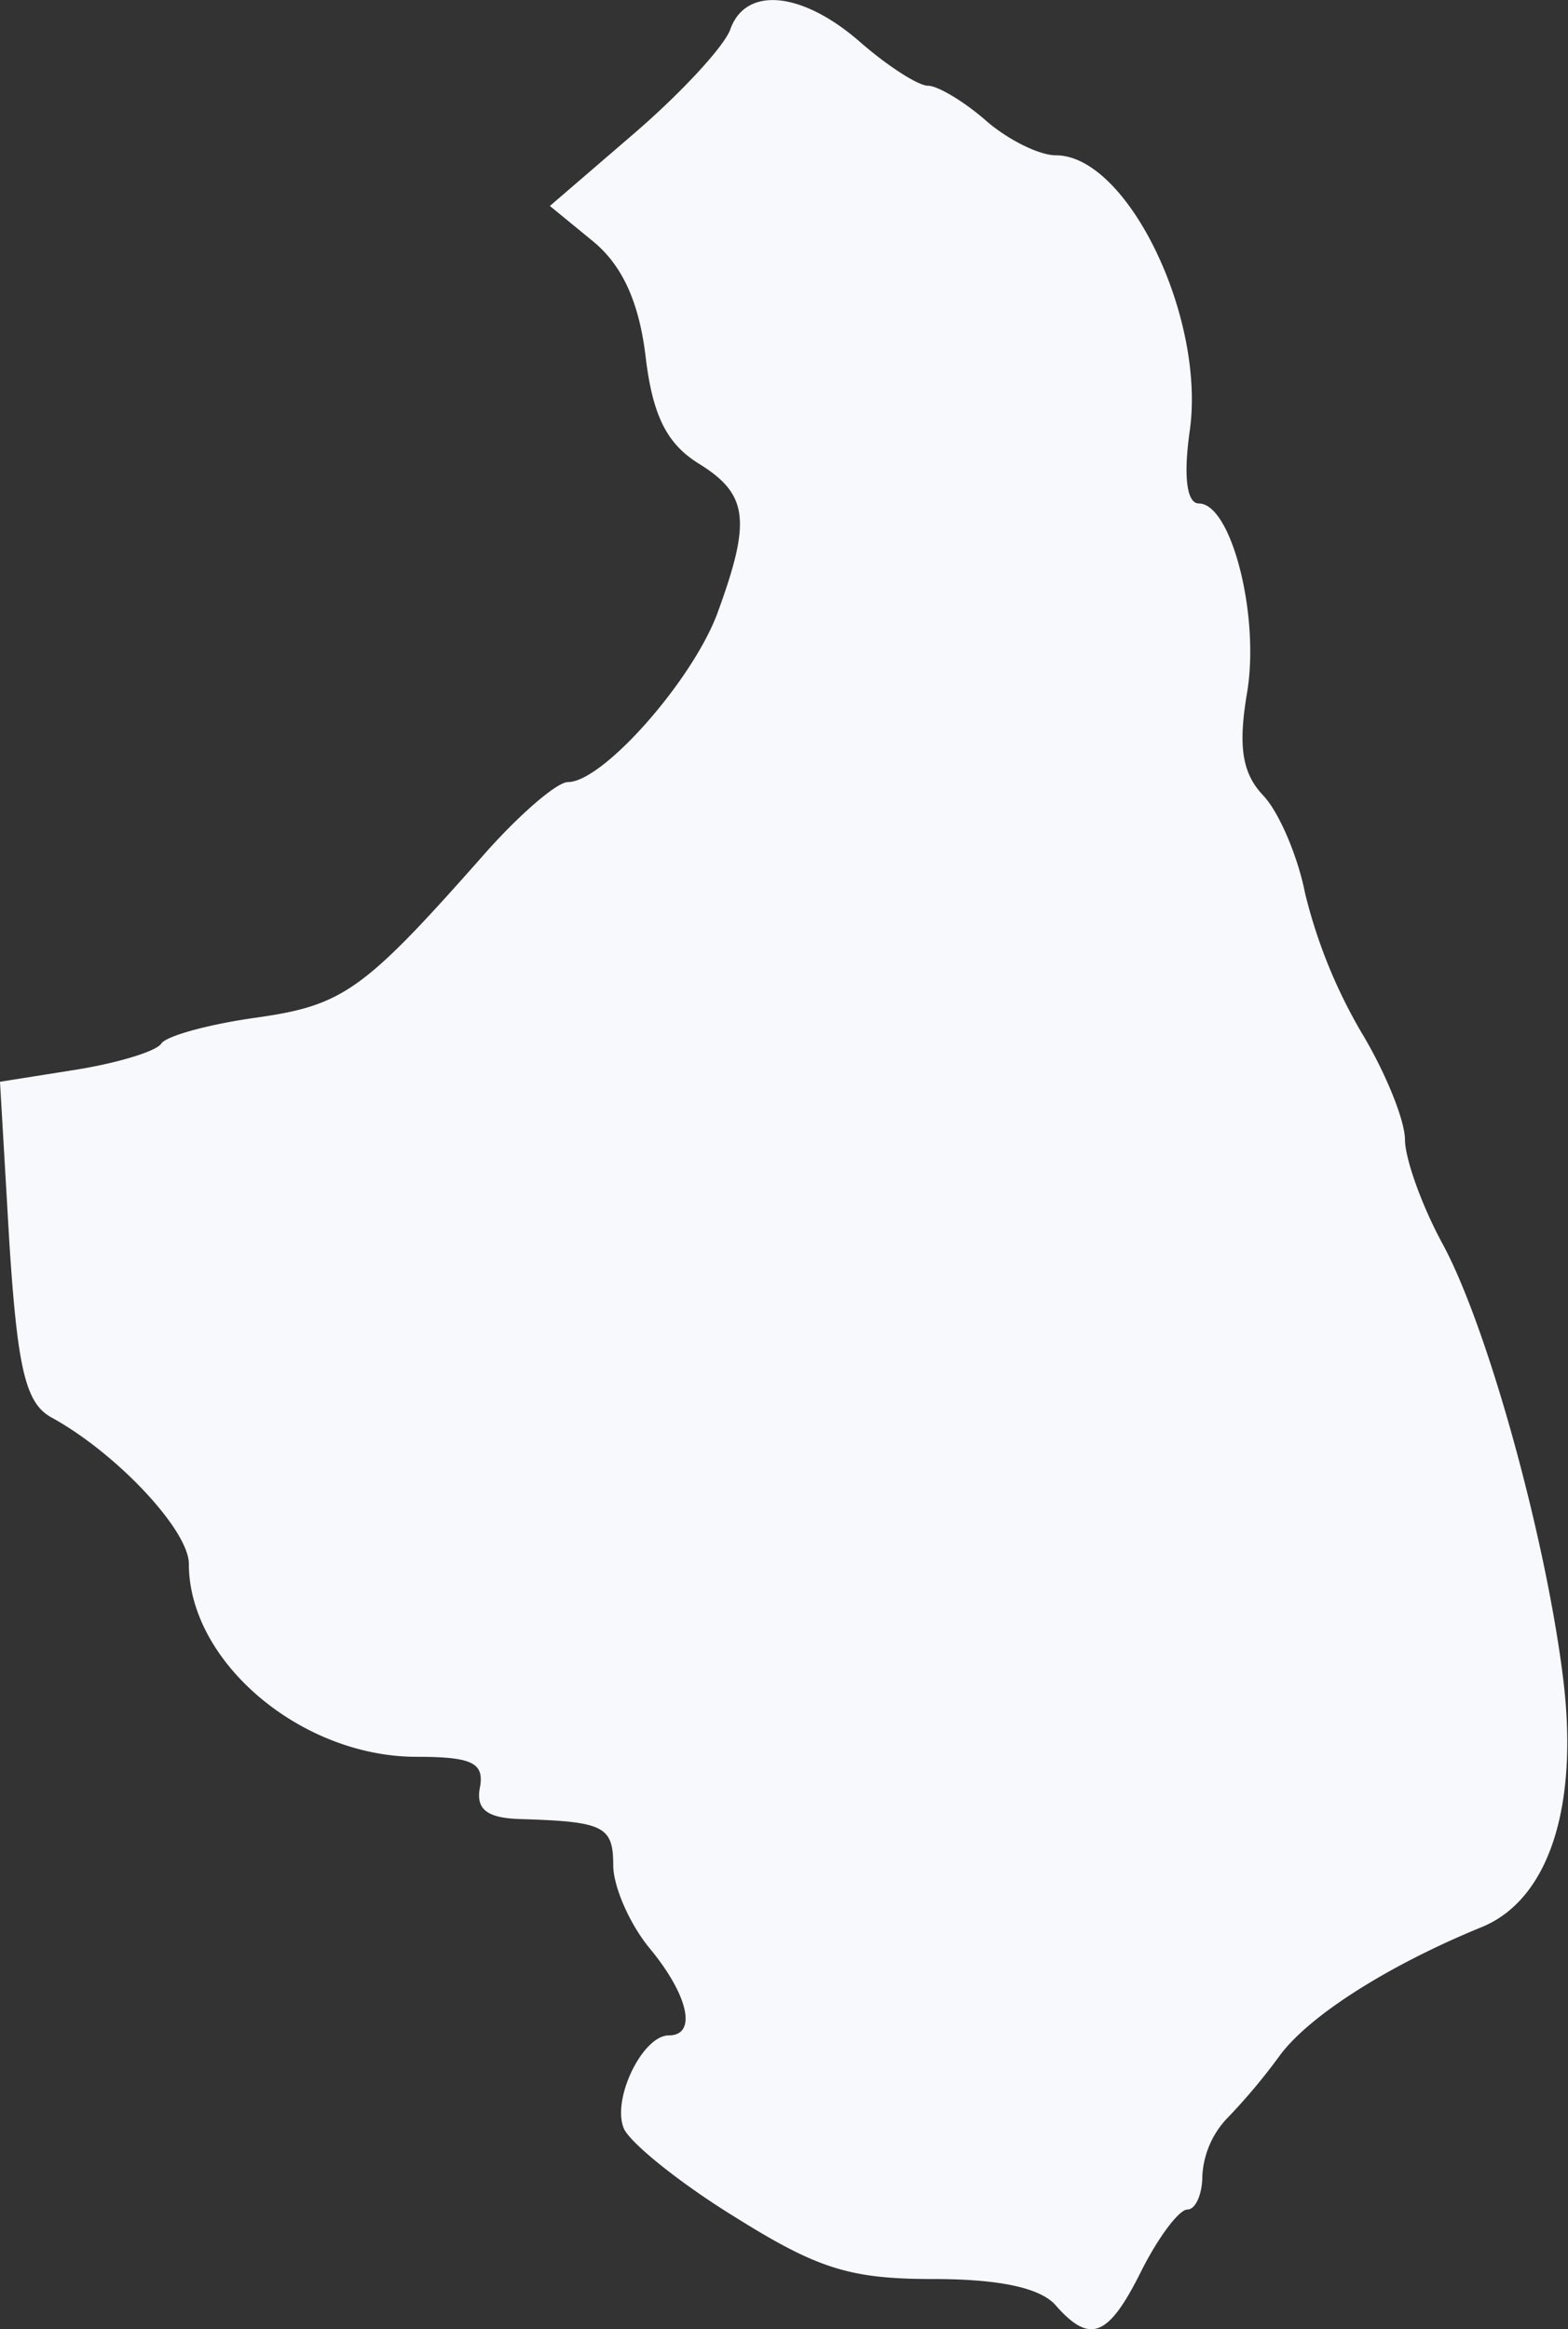 <svg xmlns="http://www.w3.org/2000/svg" viewBox="0 0 139.07 206.51"><rect x="0" y="0" width="139.07" height="206.51" fill="#333333" stroke="none"/><defs><style>.cls-1{fill:#f8f9fd;}</style></defs><g id="Warstwa_2" data-name="Warstwa 2"><g id="Warstwa_1-2" data-name="Warstwa 1"><path id="path1318-2" class="cls-1" d="M93.62,204.38c-1.35-1.54-5-2.32-10.85-2.32-7.39,0-10.25-.9-17.67-5.55-4.87-3-9.27-6.57-9.78-7.82-1.06-2.62,1.68-8.23,4-8.23,2.53,0,1.75-3.56-1.7-7.72-1.75-2.12-3.21-5.42-3.23-7.33,0-3.51-.82-3.9-8.21-4.13-3-.08-4-.87-3.61-2.82.39-2.17-.71-2.7-5.62-2.7-10.26,0-20.2-8.42-20.2-17.1,0-3-6.44-9.85-12.21-13-2.29-1.26-3-4.41-3.72-15.65L0,95.91l6.75-1.07c3.71-.6,7.11-1.63,7.55-2.31s4.22-1.72,8.39-2.3c7.77-1.1,9.54-2.36,20.22-14.45,3.12-3.54,6.48-6.44,7.46-6.44,3.1,0,11.05-9,13.27-15,3-8.2,2.73-10.52-1.67-13.24-2.84-1.76-4.09-4.27-4.71-9.49-.58-4.83-2.07-8.09-4.67-10.22l-3.82-3.13,7.52-6.47c4.14-3.57,7.95-7.69,8.48-9.18C66.14-1.26,71.16-.76,76.3,3.74c2.43,2.12,5.14,3.86,6,3.86s3.2,1.39,5.13,3.08,4.73,3.09,6.22,3.09c6.33,0,13.3,14.36,11.87,24.44-.57,4-.27,6.43.81,6.43,2.89,0,5.43,10,4.27,16.81-.8,4.74-.43,7.11,1.44,9.08,1.39,1.46,3.06,5.36,3.71,8.67a46,46,0,0,0,5,12.34c2.11,3.49,3.85,7.76,3.86,9.49s1.51,5.9,3.34,9.26c3.93,7.24,9.06,25.64,10.66,38.29,1.47,11.54-1.22,19.84-7.2,22.28-8.31,3.4-15.33,7.87-17.93,11.42a52.87,52.87,0,0,1-4.73,5.62,8.06,8.06,0,0,0-2.11,5c0,1.64-.6,3-1.33,3s-2.56,2.43-4.06,5.4C98.31,207.22,96.69,207.87,93.62,204.38Z"/></g></g></svg>